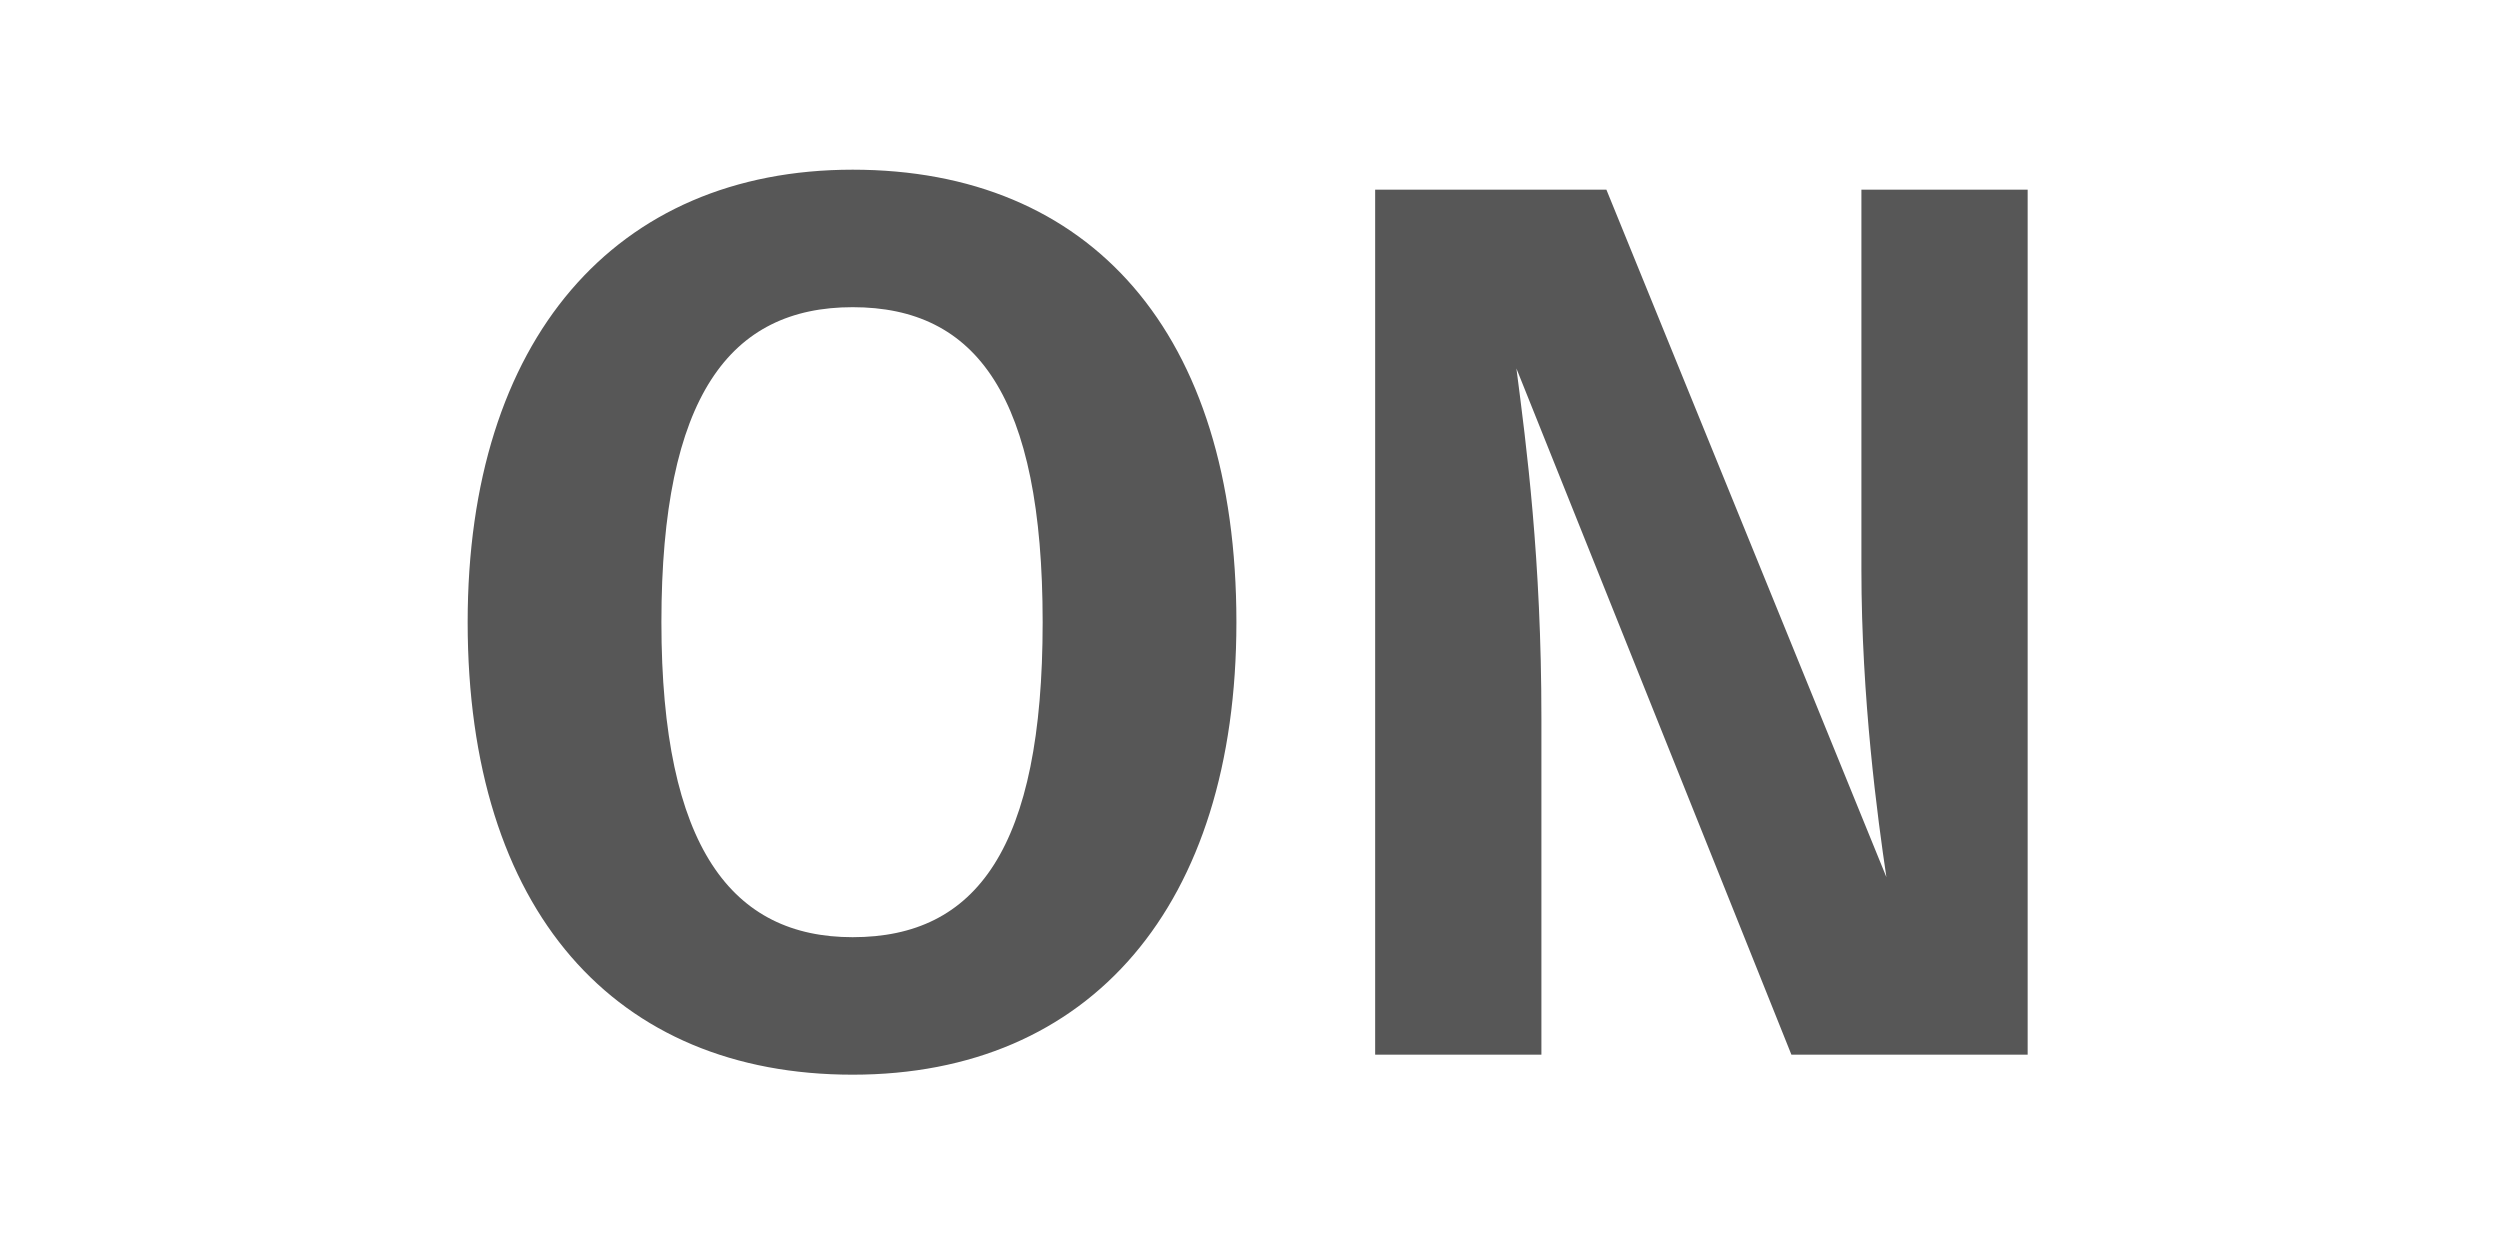 <?xml version="1.0" encoding="UTF-8" standalone="no"?>
<svg width="128px" height="64px" viewBox="0 0 128 64" version="1.1" xmlns="http://www.w3.org/2000/svg" xmlns:xlink="http://www.w3.org/1999/xlink">
    <!-- Generator: Sketch 45.2 (43514) - http://www.bohemiancoding.com/sketch -->
    <title>ON</title>
    <desc>Created with Sketch.</desc>
    <defs></defs>
    <g id="Physics-Tool" stroke="none" stroke-width="1" fill="none" fill-rule="evenodd">
        <g id="Physics---Default" transform="translate(-387.5, -1383)" fill="#575757">
            <path d="M431.156,1391.688 C443.316,1391.688 450.804,1400.008 450.804,1414.856 C450.804,1429.384 443.316,1438.024 431.156,1438.024 C418.996,1438.024 411.444,1429.64 411.444,1414.856 C411.444,1400.392 418.996,1391.688 431.156,1391.688 Z M431.156,1398.728 C424.884,1398.728 421.364,1403.272 421.364,1414.856 C421.364,1426.44 425.012,1430.984 431.156,1430.984 C437.492,1430.984 440.884,1426.44 440.884,1414.856 C440.884,1403.272 437.492,1398.728 431.156,1398.728 Z M491.316,1437 L491.316,1392.712 L482.804,1392.712 L482.804,1412.168 C482.804,1418.76 483.636,1424.904 484.084,1427.912 L469.748,1392.712 L457.908,1392.712 L457.908,1437 L466.42,1437 L466.42,1419.784 C466.42,1411.592 465.652,1405.832 465.14,1401.864 L479.22,1437 L491.316,1437 Z" id="ON"></path>
        </g>
    </g>
</svg>